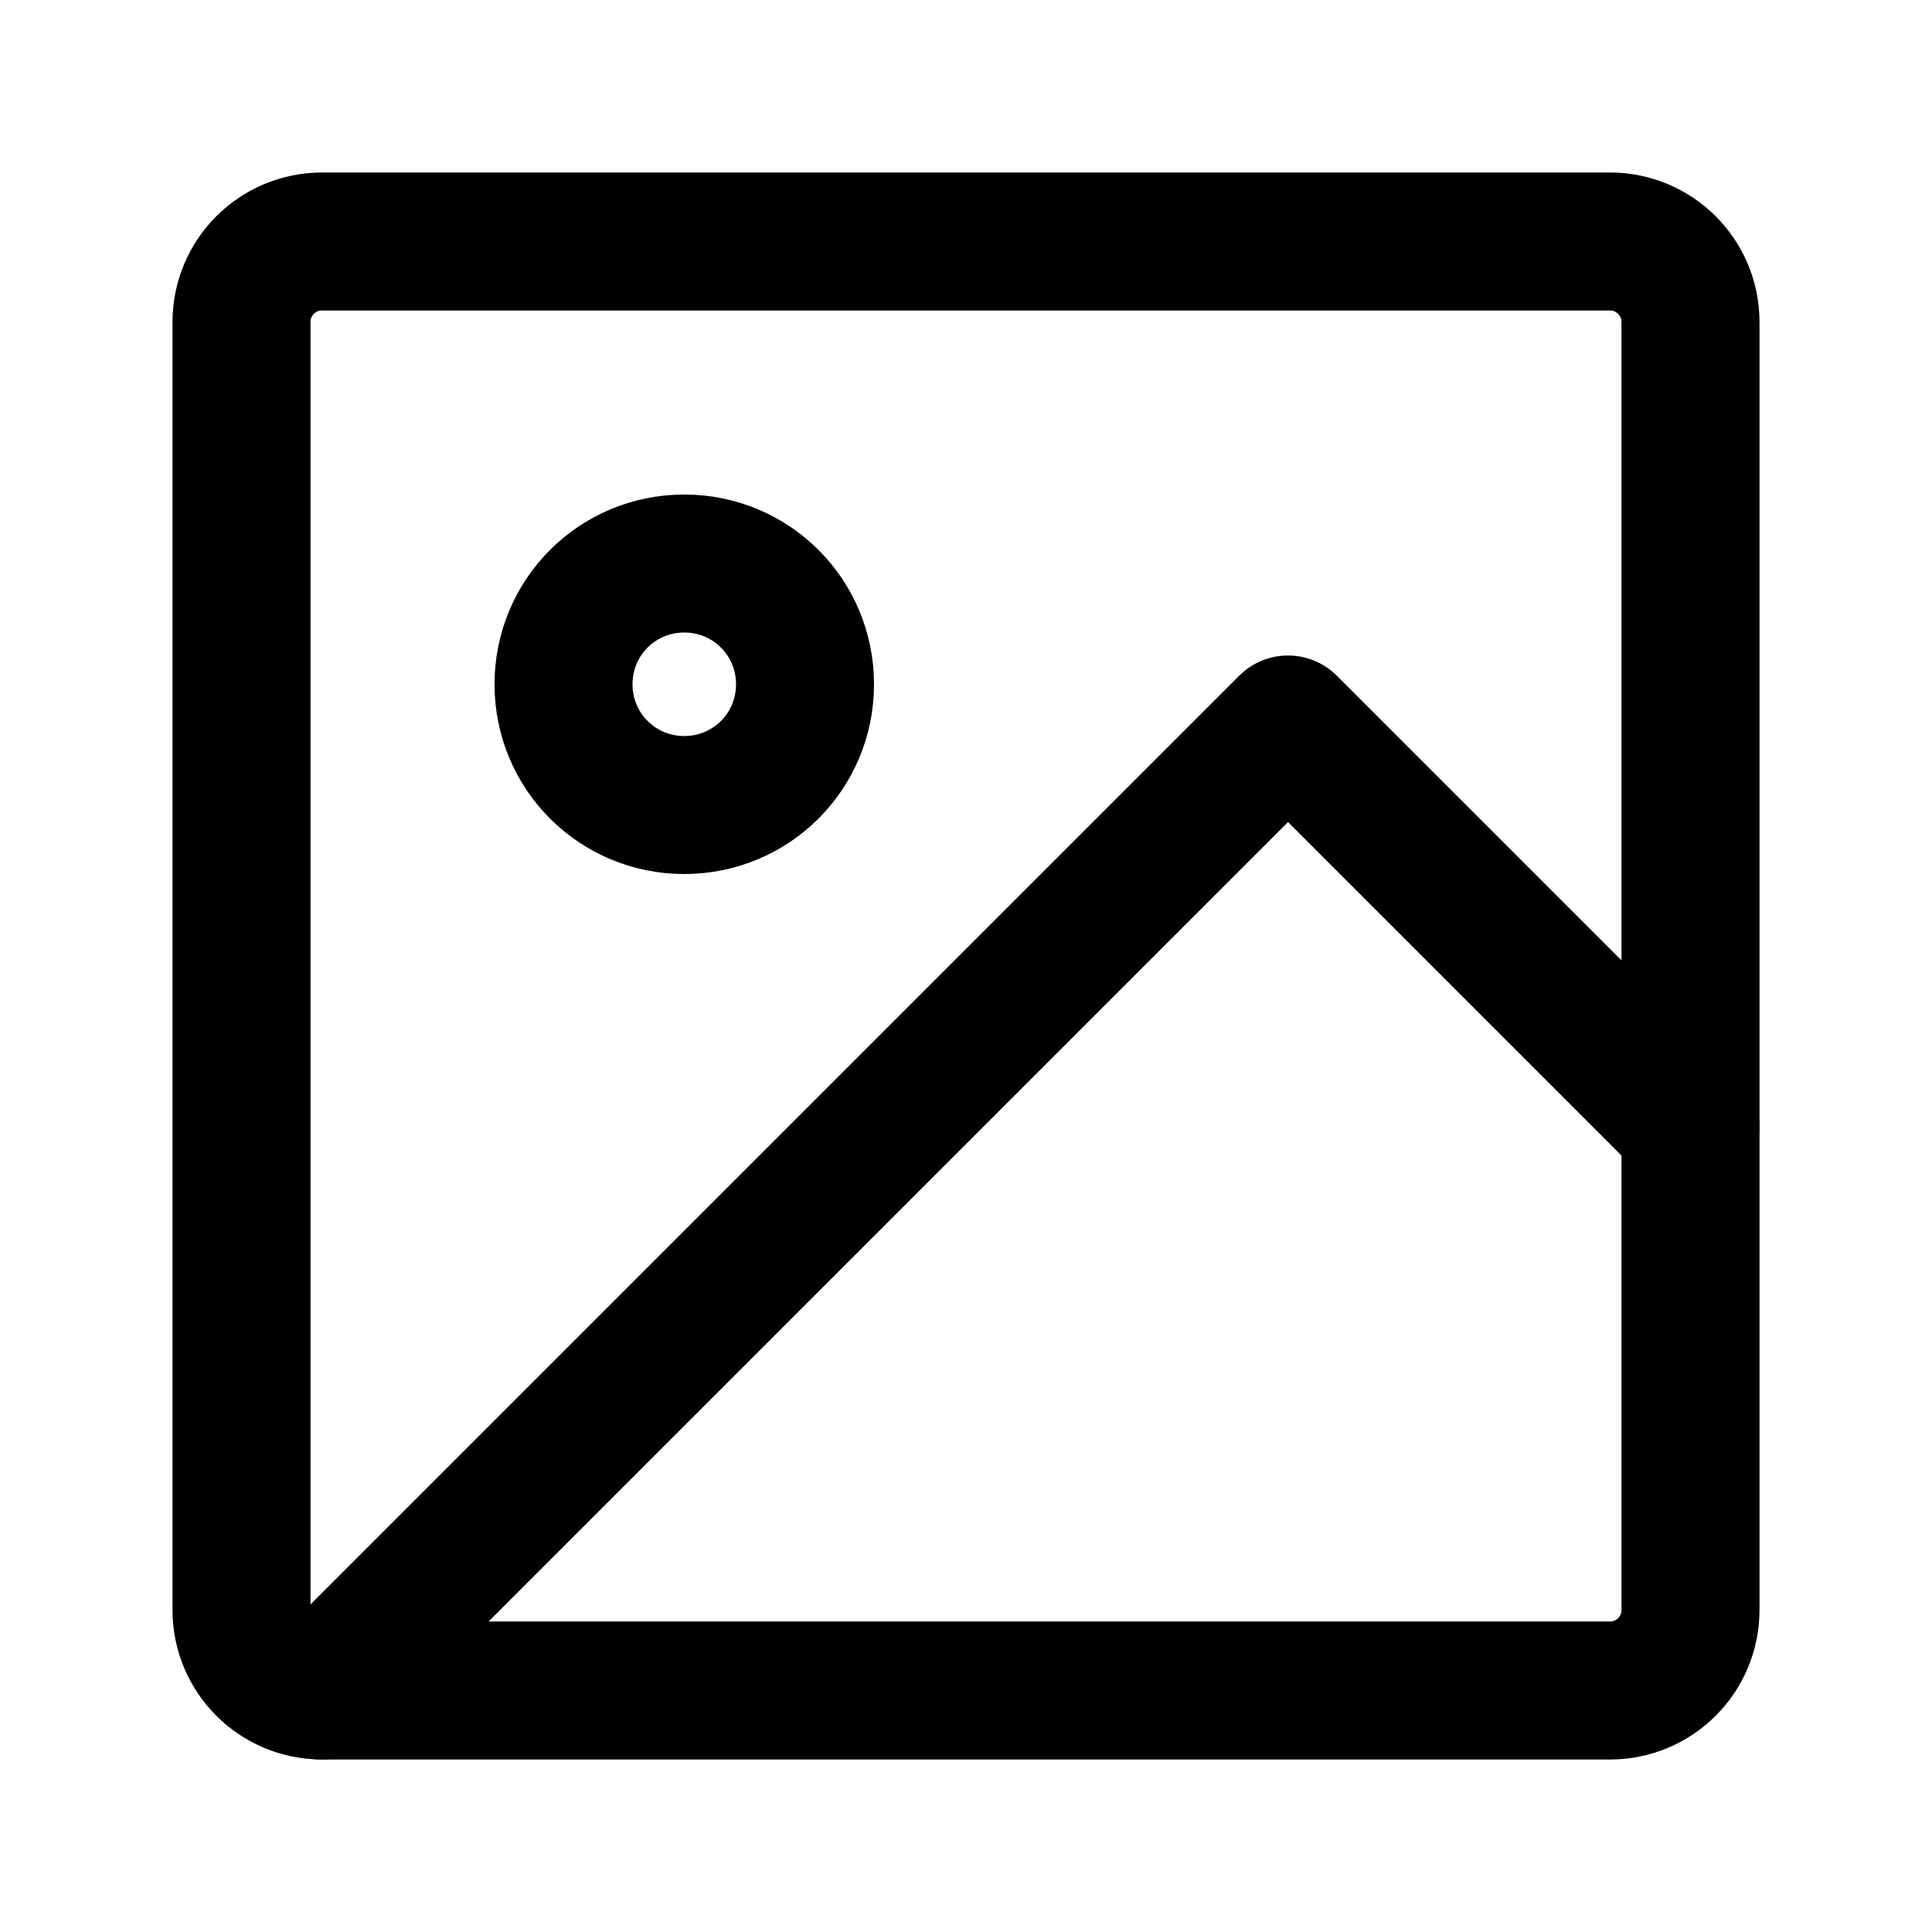 <svg width="28" height="28" viewBox="0 0 28 28" fill="none" xmlns="http://www.w3.org/2000/svg">
  <path d="M23.333 3.5H4.667C4.022 3.5 3.5 4.022 3.5 4.667V23.333C3.5 23.978 4.022 24.5 4.667 24.5H23.333C23.978 24.5 24.5 23.978 24.5 23.333V4.667C24.5 4.022 23.978 3.5 23.333 3.5Z" stroke="currentColor" stroke-width="2" stroke-linecap="round" stroke-linejoin="round"/>
  <path d="M9.917 11.667C10.887 11.667 11.667 10.887 11.667 9.917C11.667 8.946 10.887 8.167 9.917 8.167C8.946 8.167 8.167 8.946 8.167 9.917C8.167 10.887 8.946 11.667 9.917 11.667Z" stroke="currentColor" stroke-width="2" stroke-linecap="round" stroke-linejoin="round"/>
  <path d="M24.5 16.333L18.667 10.5L4.667 24.5" stroke="currentColor" stroke-width="2" stroke-linecap="round" stroke-linejoin="round"/>
</svg>
